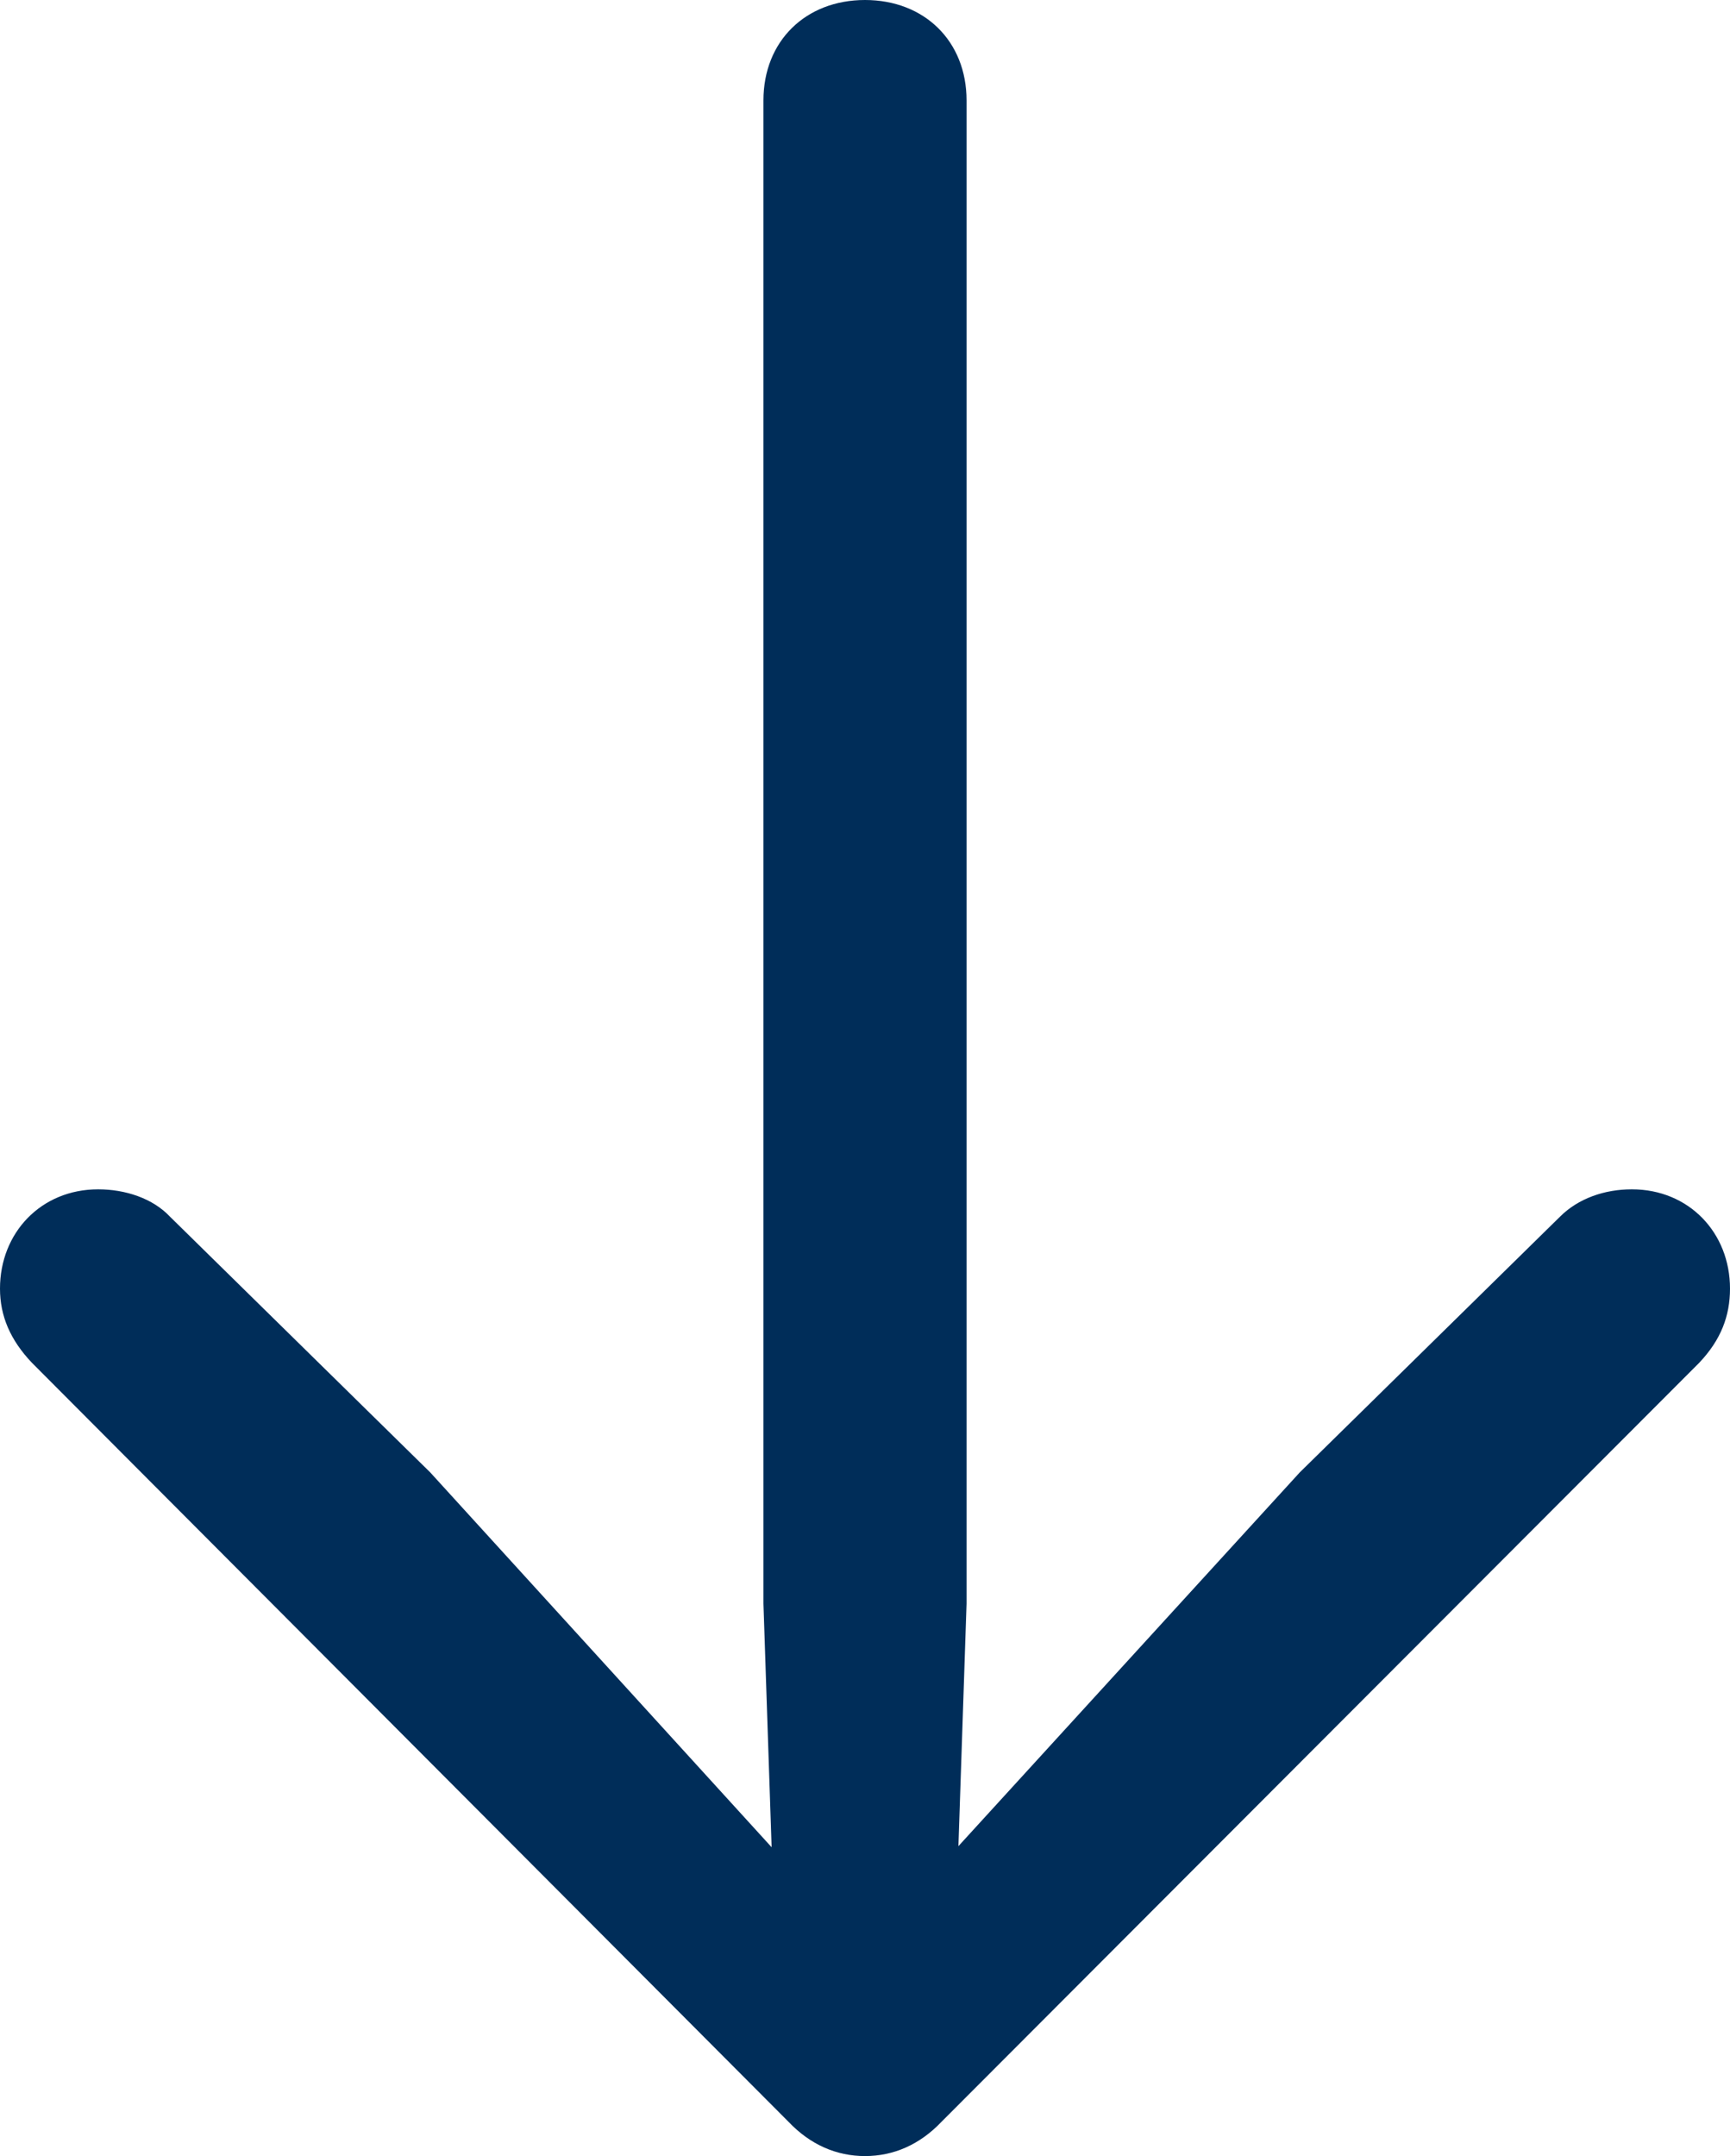 <?xml version="1.0" encoding="UTF-8"?>
<!--Generator: Apple Native CoreSVG 175.5-->
<!DOCTYPE svg
PUBLIC "-//W3C//DTD SVG 1.1//EN"
       "http://www.w3.org/Graphics/SVG/1.1/DTD/svg11.dtd">
<svg version="1.1" xmlns="http://www.w3.org/2000/svg" xmlns:xlink="http://www.w3.org/1999/xlink" width="148.047" height="184.473">
 <g>
  <rect height="184.473" opacity="0" width="148.047" x="0" y="0"/>
  <path d="M74.023 0C68.945 0 65.332 3.516 65.332 8.594L65.332 137.207L66.309 166.309L71.777 164.355L36.816 125.977L14.551 104.102C13.086 102.539 10.742 101.758 8.398 101.758C3.516 101.758 0 105.469 0 110.254C0 112.598 0.879 114.648 2.734 116.602L67.481 181.543C69.336 183.496 71.582 184.473 74.023 184.473C76.465 184.473 78.711 183.496 80.566 181.543L145.41 116.602C147.266 114.648 148.047 112.598 148.047 110.254C148.047 105.469 144.531 101.758 139.648 101.758C137.305 101.758 135.059 102.539 133.496 104.102L111.23 125.977L76.172 164.355L81.738 166.309L82.715 137.207L82.715 8.594C82.715 3.516 79.102 0 74.023 0Z" fill="#002d59"/>
 </g>
</svg>
